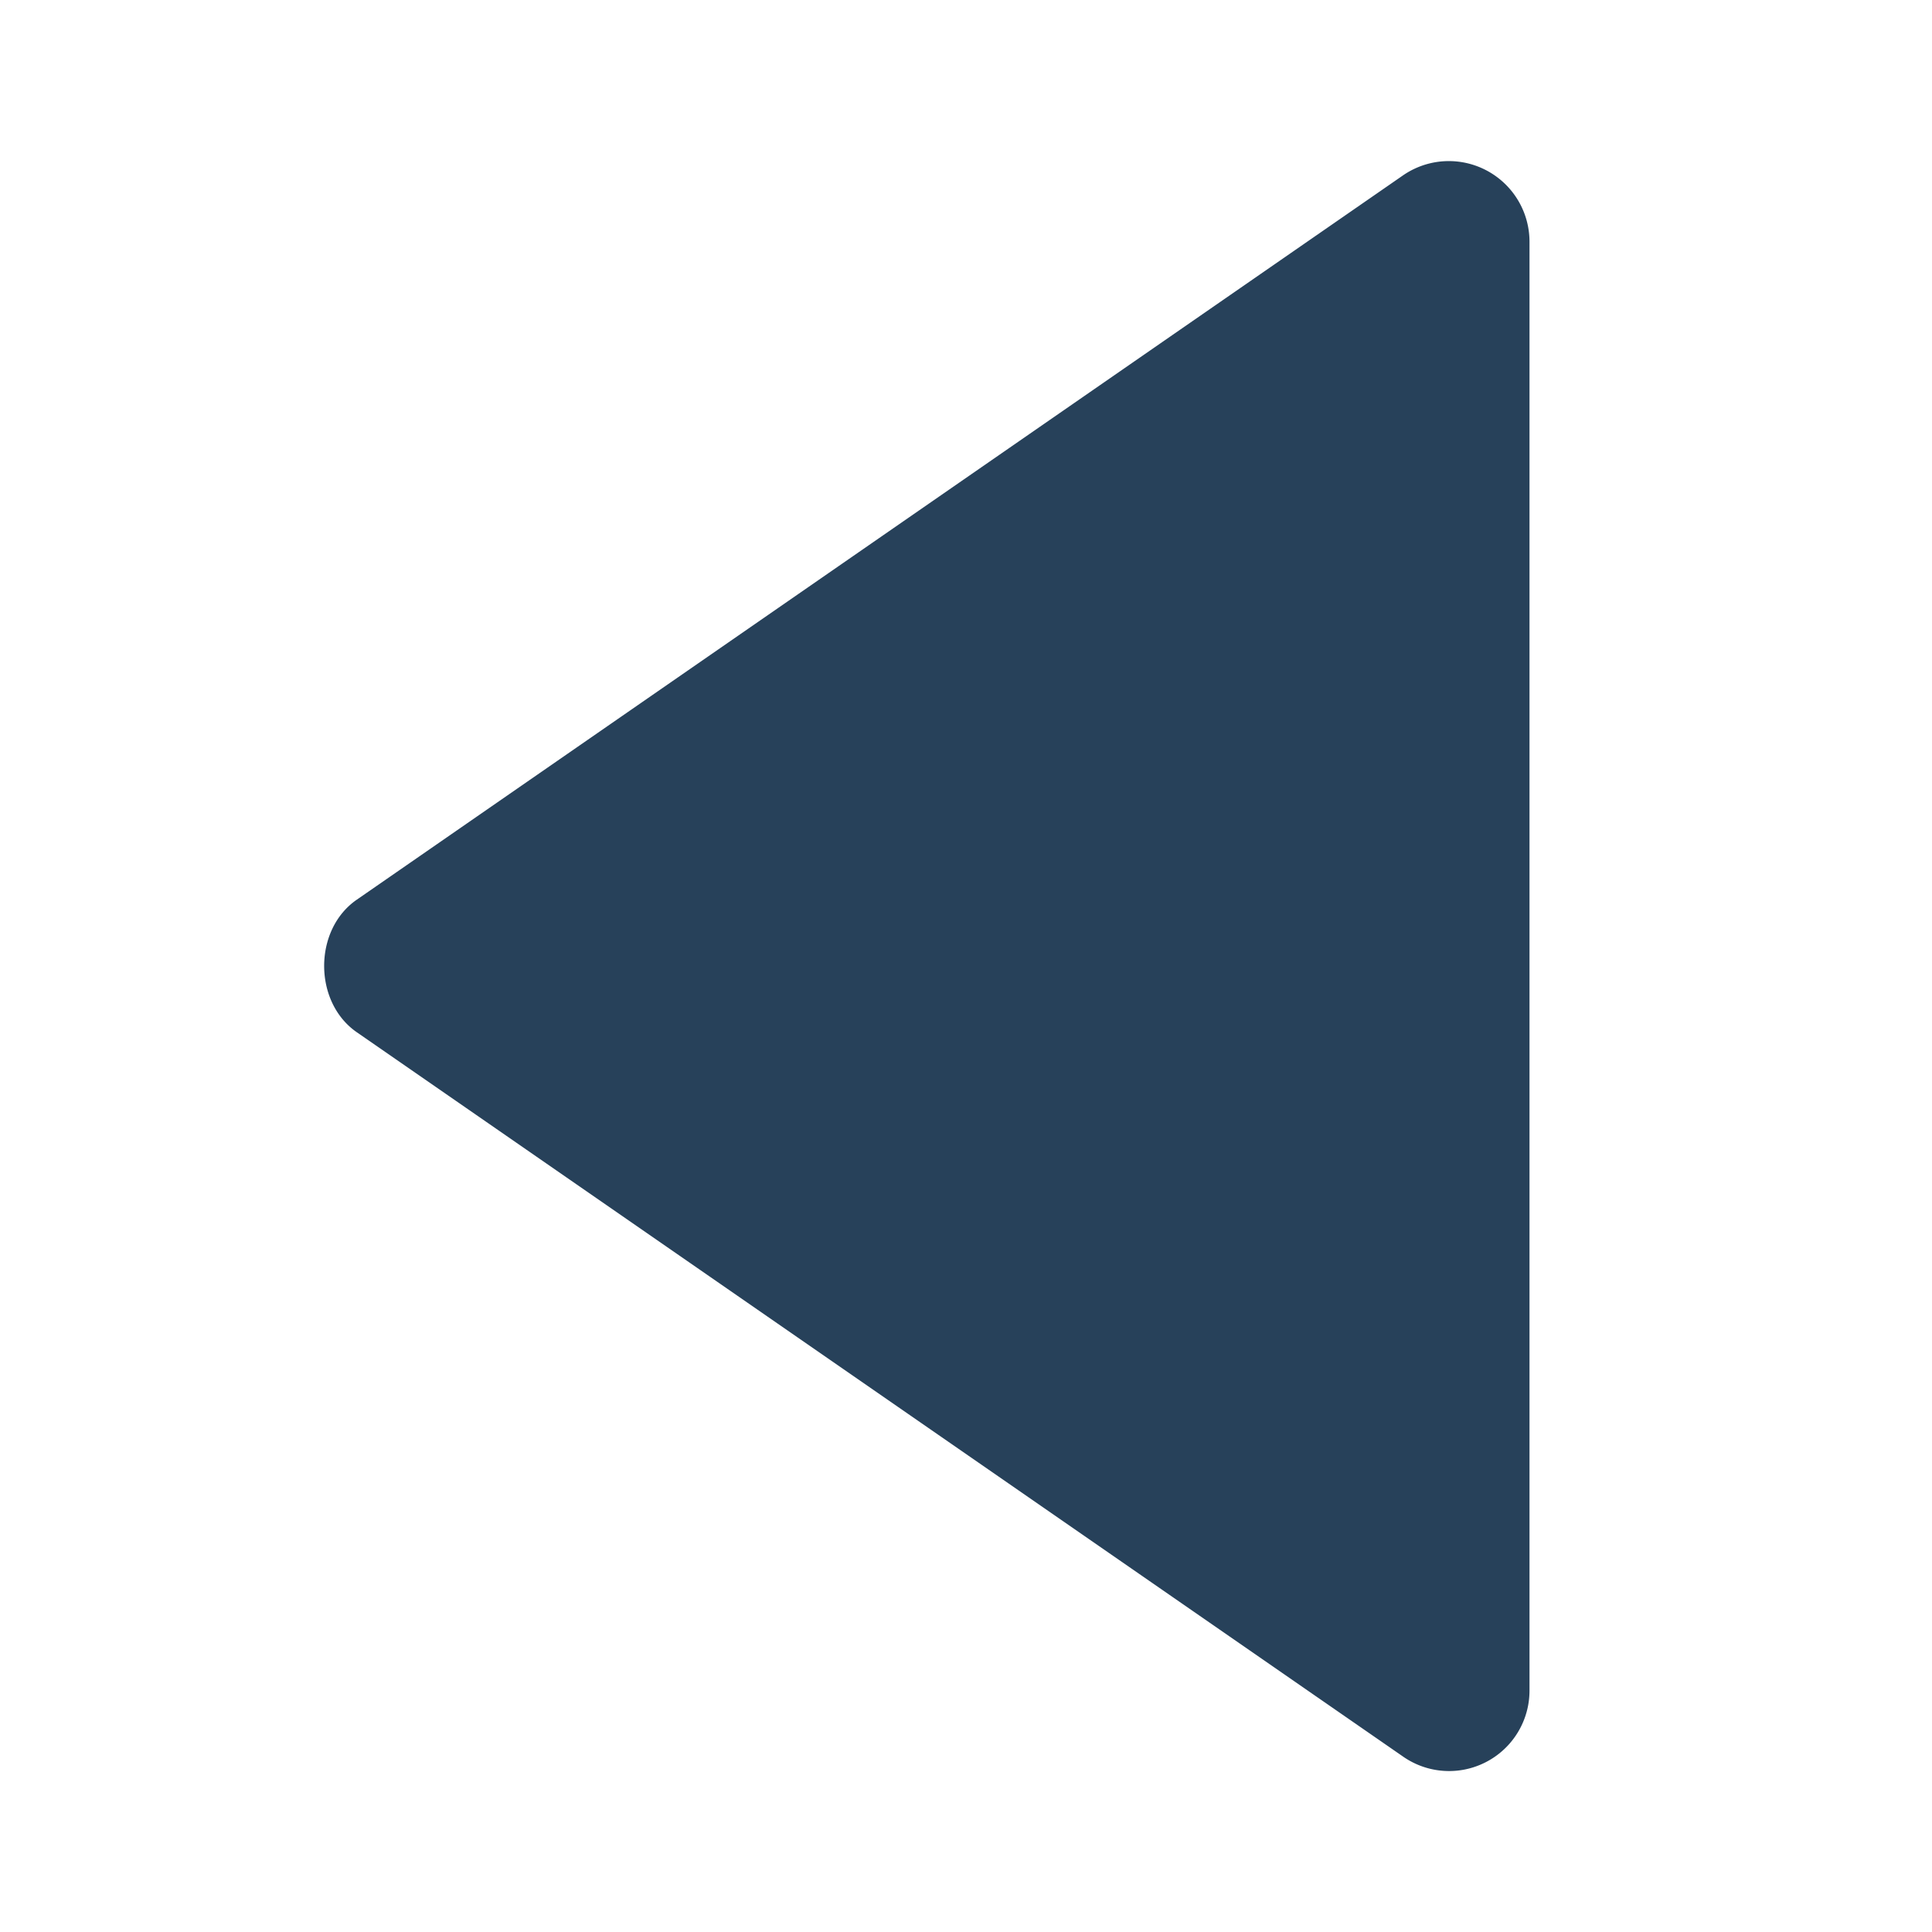 <svg xmlns="http://www.w3.org/2000/svg" width="24" height="24" viewBox="0 0 24 24"><g transform="rotate(-90 12 12)"><path fill="#27415a" d="M3 19h18a1.002 1.002 0 0 0 .823-1.569l-9-13c-.373-.539-1.271-.539-1.645 0l-9 13A.999.999 0 0 0 3 19z"/></g></svg>